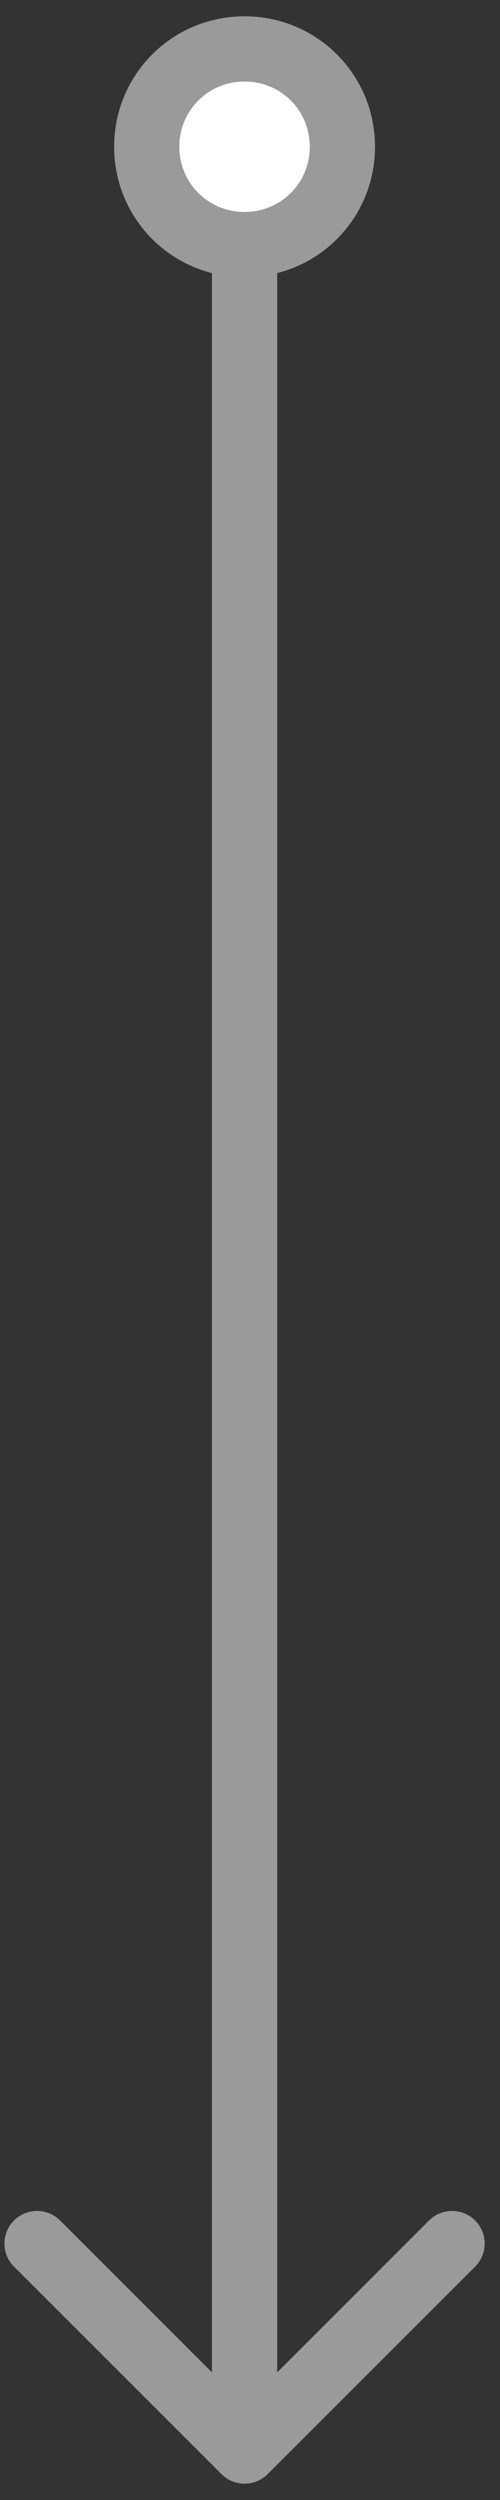 <svg width="23" height="115" viewBox="0 0 23 115" fill="none" xmlns="http://www.w3.org/2000/svg">
<rect x="0" y="0" width="23" height="115" fill="#333333" stroke="none"/>
<path d="M15.75 6.75C15.75 4.25 13.75 2.25 11.25 2.25C8.75 2.25 6.75 4.25 6.75 6.75C6.75 9.25 8.75 11.25 11.25 11.25C13.75 11.25 15.75 9.25 15.75 6.75Z" fill="white"/>
<path d="M10.189 113.811C10.775 114.396 11.725 114.396 12.311 113.811L21.857 104.265C22.442 103.679 22.442 102.729 21.857 102.143C21.271 101.558 20.321 101.558 19.735 102.143L11.25 110.629L2.765 102.143C2.179 101.558 1.229 101.558 0.643 102.143C0.058 102.729 0.058 103.679 0.643 104.265L10.189 113.811ZM11.25 3.75C12.922 3.75 14.25 5.078 14.25 6.75L17.25 6.75C17.25 3.422 14.578 0.75 11.25 0.75L11.25 3.75ZM14.25 6.75C14.25 8.422 12.922 9.75 11.25 9.75L11.25 12.75C14.578 12.75 17.25 10.078 17.25 6.75L14.25 6.75ZM11.25 9.75C9.578 9.75 8.25 8.422 8.25 6.75L5.25 6.75C5.25 10.078 7.922 12.75 11.25 12.75L11.25 9.75ZM8.25 6.75C8.25 5.078 9.578 3.75 11.25 3.75L11.25 0.75C7.922 0.75 5.25 3.422 5.25 6.75L8.25 6.75ZM9.75 11.25L9.75 112.75L12.75 112.75L12.75 11.25L9.75 11.25Z" fill="#9A9A9A"/>
</svg>
